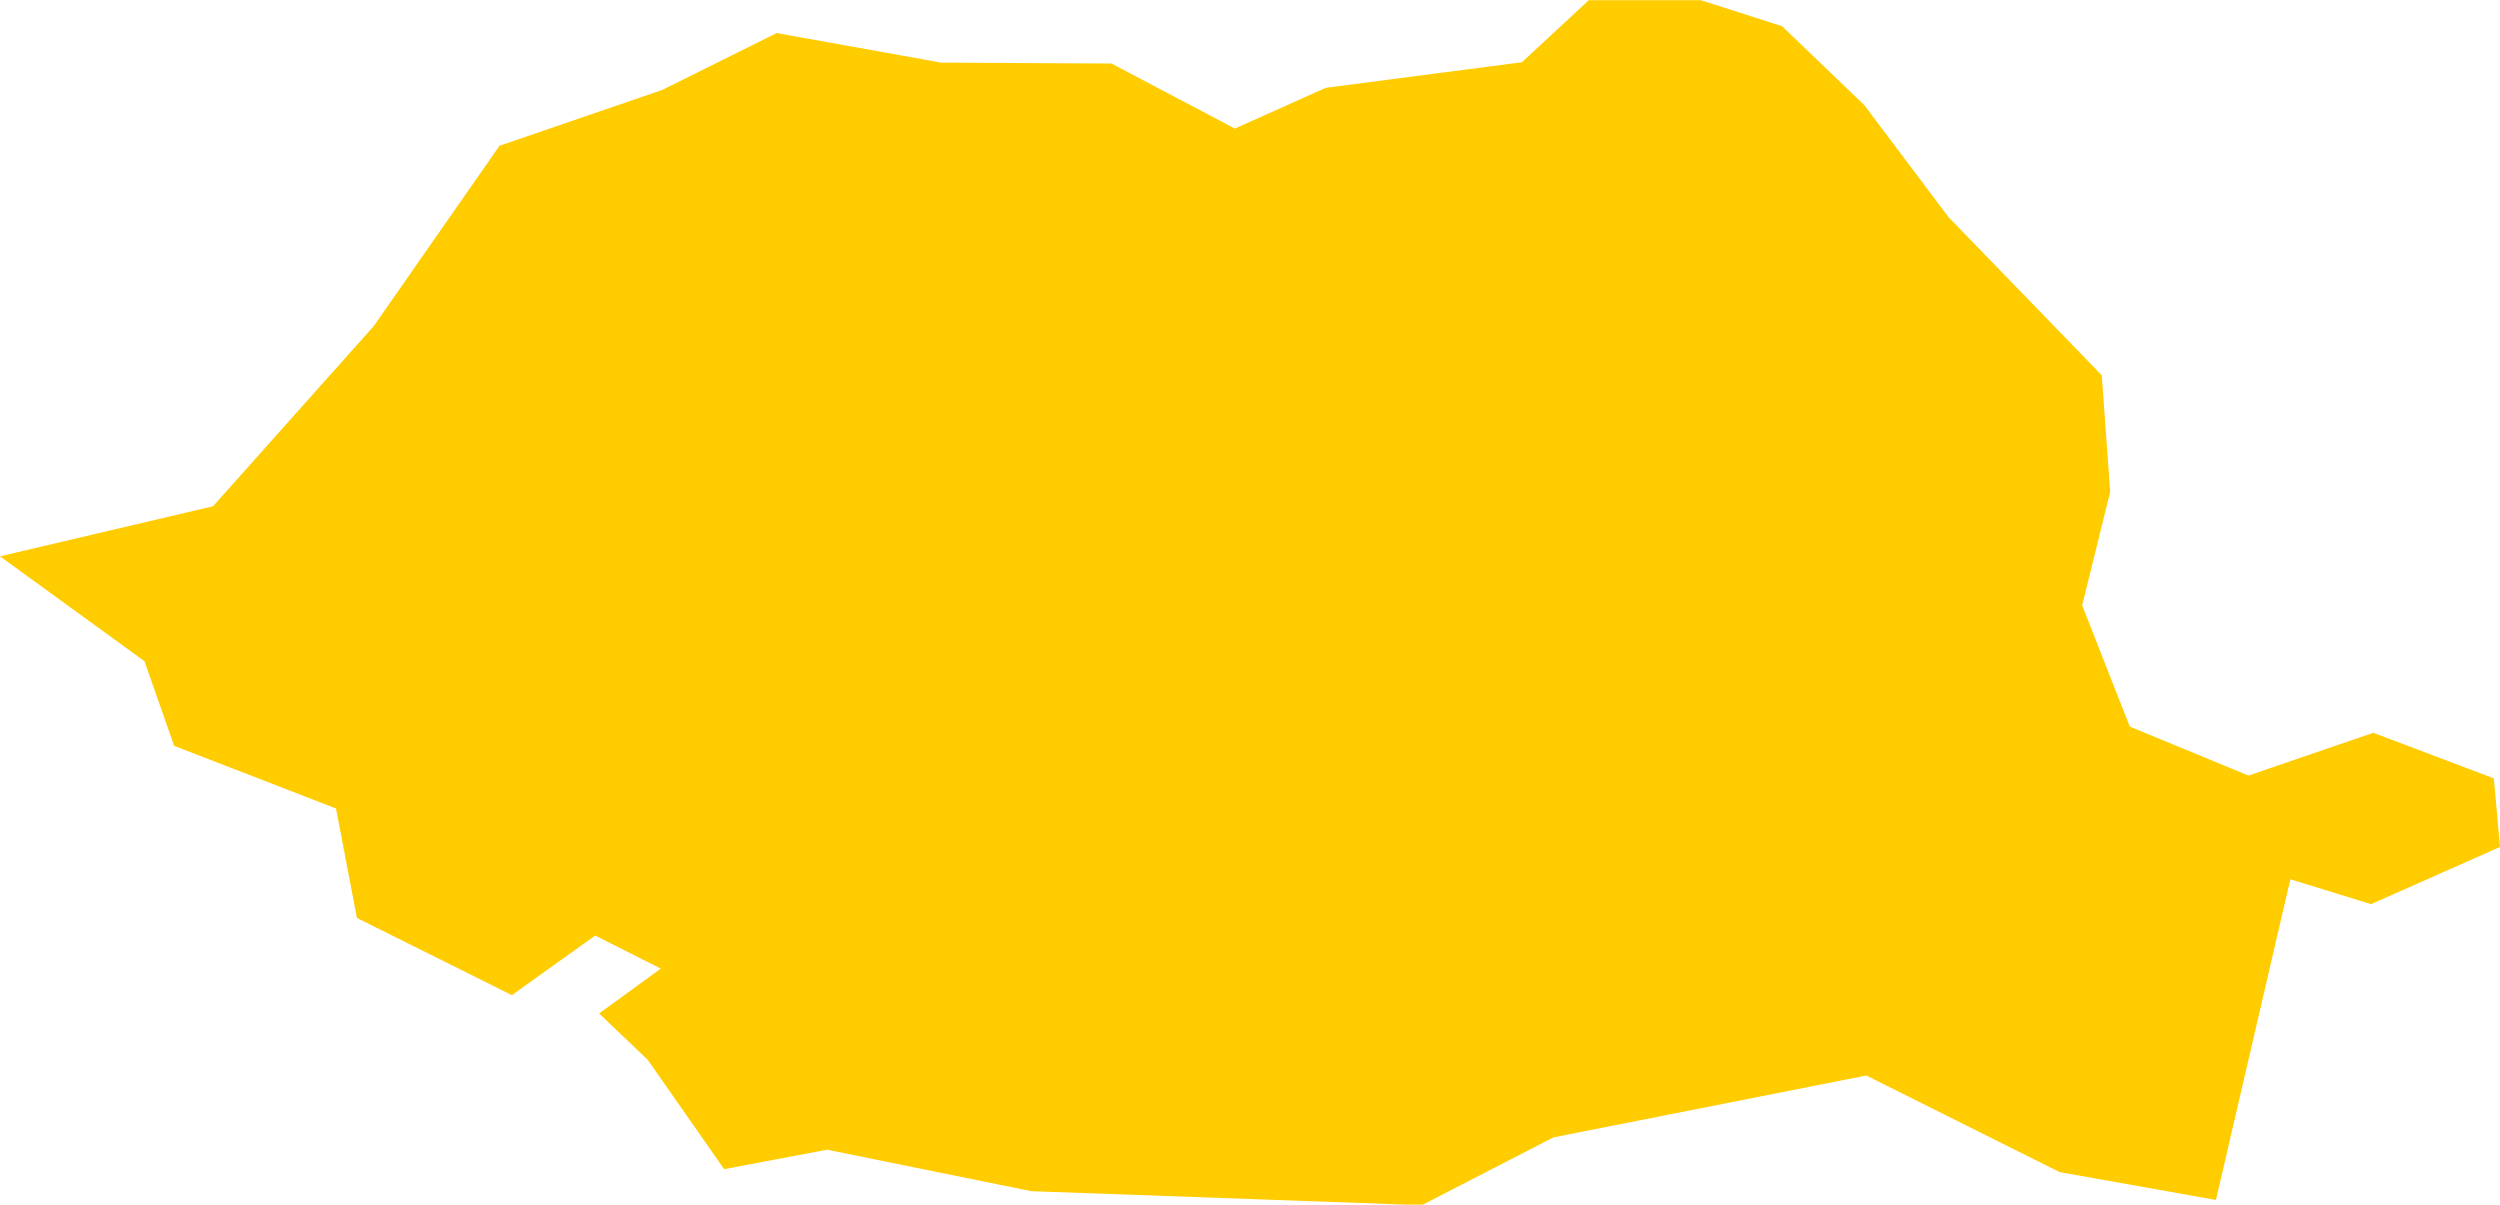 <?xml version="1.0" encoding="UTF-8" standalone="no"?>
<svg
   xmlns:dc="http://purl.org/dc/elements/1.1/"
   xmlns:cc="http://creativecommons.org/ns#"
   xmlns:rdf="http://www.w3.org/1999/02/22-rdf-syntax-ns#"
   xmlns:svg="http://www.w3.org/2000/svg"
   xmlns="http://www.w3.org/2000/svg"
   xmlns:sodipodi="http://sodipodi.sourceforge.net/DTD/sodipodi-0.dtd"
   xmlns:inkscape="http://www.inkscape.org/namespaces/inkscape"
   id="svg2"
   version="1.1"
   inkscape:version="0.91 r13725"
   sodipodi:docname="ROU.svg"
   width="13.378"
   height="6.446">
  <defs
     id="defs8" />
  <sodipodi:namedview
     pagecolor="#ffffff"
     bordercolor="#666666"
     borderopacity="1"
     objecttolerance="10"
     gridtolerance="10"
     guidetolerance="10"
     inkscape:pageopacity="0"
     inkscape:pageshadow="2"
     inkscape:window-width="480"
     inkscape:window-height="419"
     id="namedview6"
     showgrid="false"
     inkscape:zoom="2.36"
     inkscape:cx="-106.75761"
     inkscape:cy="15.865323"
     inkscape:window-x="433"
     inkscape:window-y="149"
     inkscape:window-maximized="0"
     inkscape:current-layer="svg2" />
  <path
     d="m 3.542,0.482 0.614,-0.305 0.88,0.158 0.912,0.005 0.66,0.348 0.486,-0.218 1.05,-0.137 0.358,-0.332 0.6,2.210000002e-4 0.434,0.139 0.44,0.422 0.451,0.6 0.82,0.846 0.045,0.624 -0.15,0.607 0.255,0.649 0.635,0.262 0.668,-0.229 0.645,0.244 0.033,0.367 -0.69,0.306 -0.432,-0.133 -0.398,1.716 -0.836,-0.149 -1.035,-0.517 -1.674,0.331 -0.705,0.363 -2.089,-0.075 -1.093,-0.222 -0.551,0.104 -0.409,-0.585 -0.26,-0.248 0.33,-0.24 -0.351,-0.177 -0.446,0.319 -0.829,-0.413 -0.112,-0.586 -0.866,-0.335 -0.159,-0.453 L 4.2891075e-5,2.977 1.14,2.709 l 0.86,-0.964 0.673,-0.965 0.869,-0.298 z"
     style="fill:#ffcc00"
     id="path4"
     inkscape:connector-curvature="0" />
</svg>
